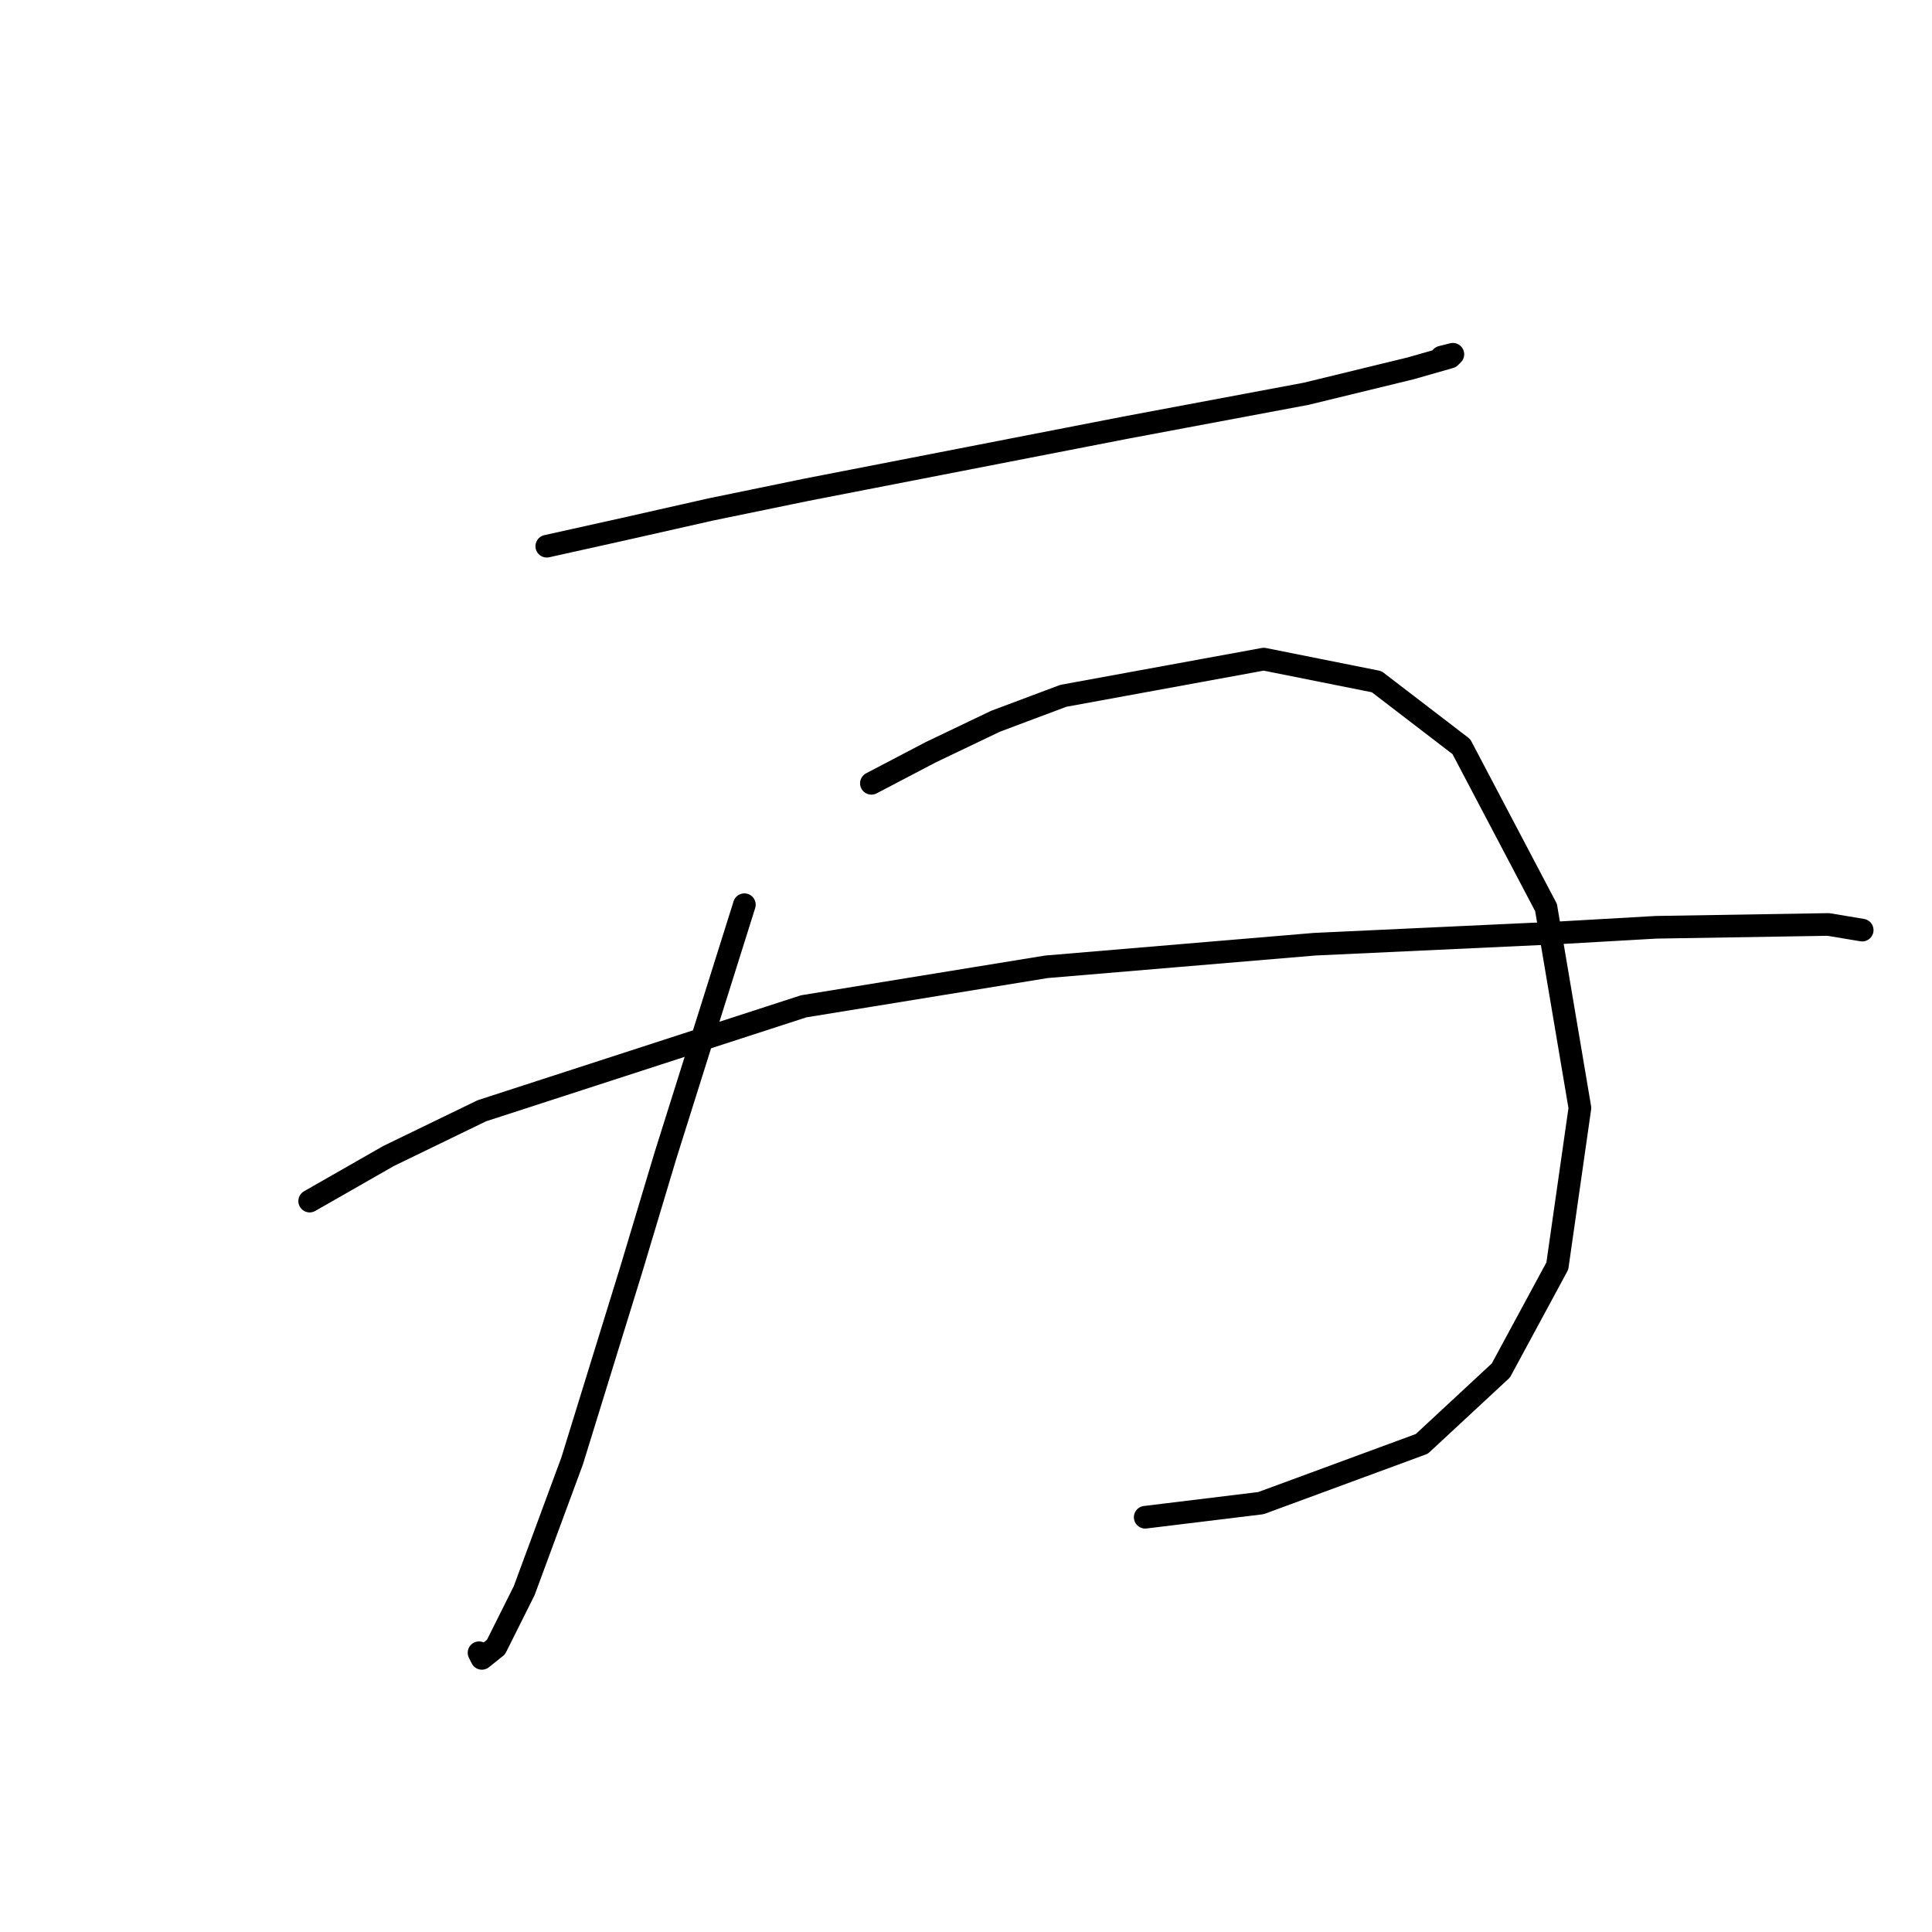 <?xml version="1.0" standalone="no"?>
    <svg width="256" height="256" xmlns="http://www.w3.org/2000/svg" version="1.1">
    <polyline stroke="black" stroke-width="3" stroke-linecap="round" fill="transparent" stroke-linejoin="round" points="72.451 72.376 82.55 70.132 94.145 67.513 106.862 64.895 149.128 56.667 173.066 52.178 186.905 48.812 192.141 47.316 192.515 46.942 191.019 47.316 191.019 47.316 " />
        <polyline stroke="black" stroke-width="3" stroke-linecap="round" fill="transparent" stroke-linejoin="round" points="98.634 119.878 88.161 153.166 83.672 168.128 75.818 193.562 69.459 210.767 65.719 218.248 63.849 219.744 63.475 218.996 63.475 218.996 " />
        <polyline stroke="black" stroke-width="3" stroke-linecap="round" fill="transparent" stroke-linejoin="round" points="115.465 103.794 123.32 99.68 131.922 95.566 140.899 92.199 167.455 87.337 182.416 90.329 193.637 98.932 204.858 120.252 209.347 146.808 206.354 167.754 198.874 181.593 188.401 191.318 167.081 199.172 151.746 201.042 151.746 201.042 " />
        <polyline stroke="black" stroke-width="3" stroke-linecap="round" fill="transparent" stroke-linejoin="round" points="41.033 159.151 51.506 153.166 63.849 147.182 106.488 133.343 138.655 128.106 174.188 125.114 206.354 123.618 219.446 122.87 242.261 122.496 246.75 123.244 246.75 123.244 " />
        </svg>